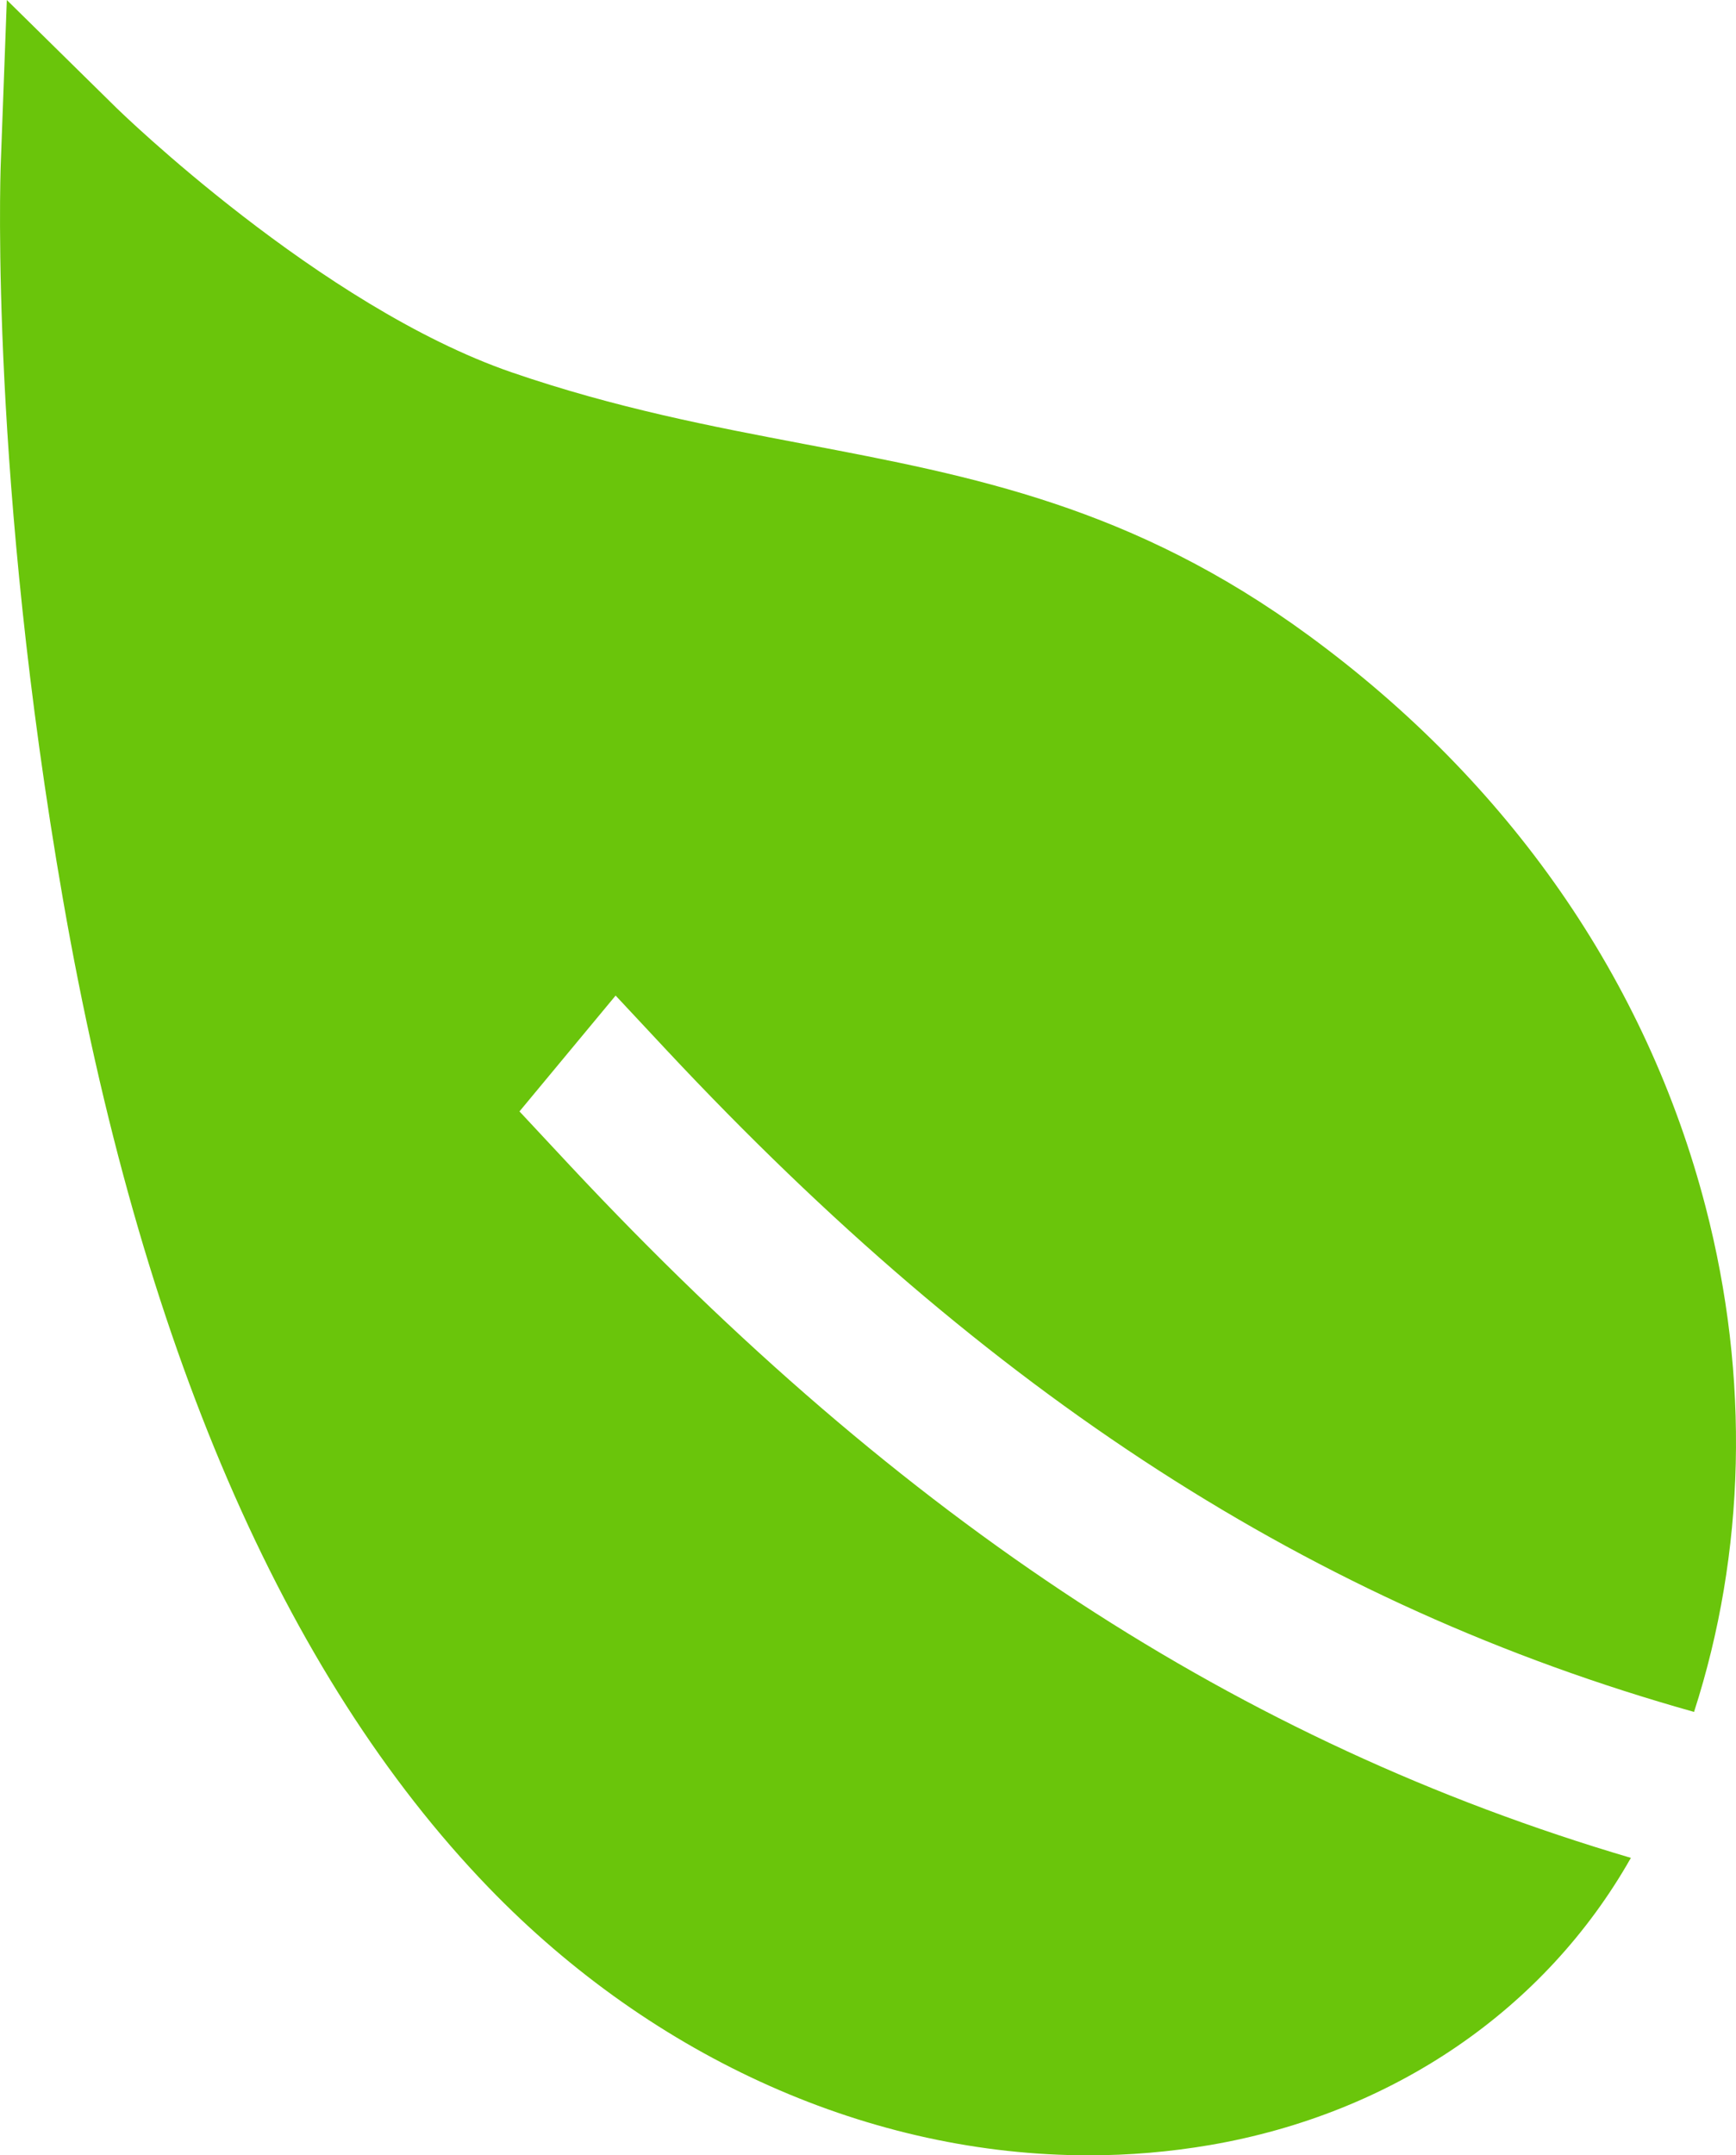 <svg width="29" height="36" viewBox="0 0 29 36" fill="none" xmlns="http://www.w3.org/2000/svg">
<path d="M8.678 18.564L10.284 16.629L11.137 17.542C16.527 23.303 21.935 26.807 28.299 28.594C29.158 25.936 29.234 23.011 28.492 20.158C27.508 16.371 25.217 13.073 21.868 10.619C18.922 8.459 16.261 7.954 13.443 7.418C11.897 7.124 10.296 6.82 8.55 6.22C5.345 5.117 1.984 1.84 1.95 1.807L0.114 0L0.012 2.756C0.005 2.968 -0.165 8.035 1.053 15.028C2.34 22.419 4.731 27.971 8.159 31.524C10.94 34.405 14.573 36 18.182 36C18.863 36.001 19.543 35.943 20.216 35.828C23.27 35.303 25.811 33.563 27.244 31.032C20.692 29.099 15.095 25.422 9.528 19.475L8.678 18.564Z" fill="#6AC50B"/>
</svg>
